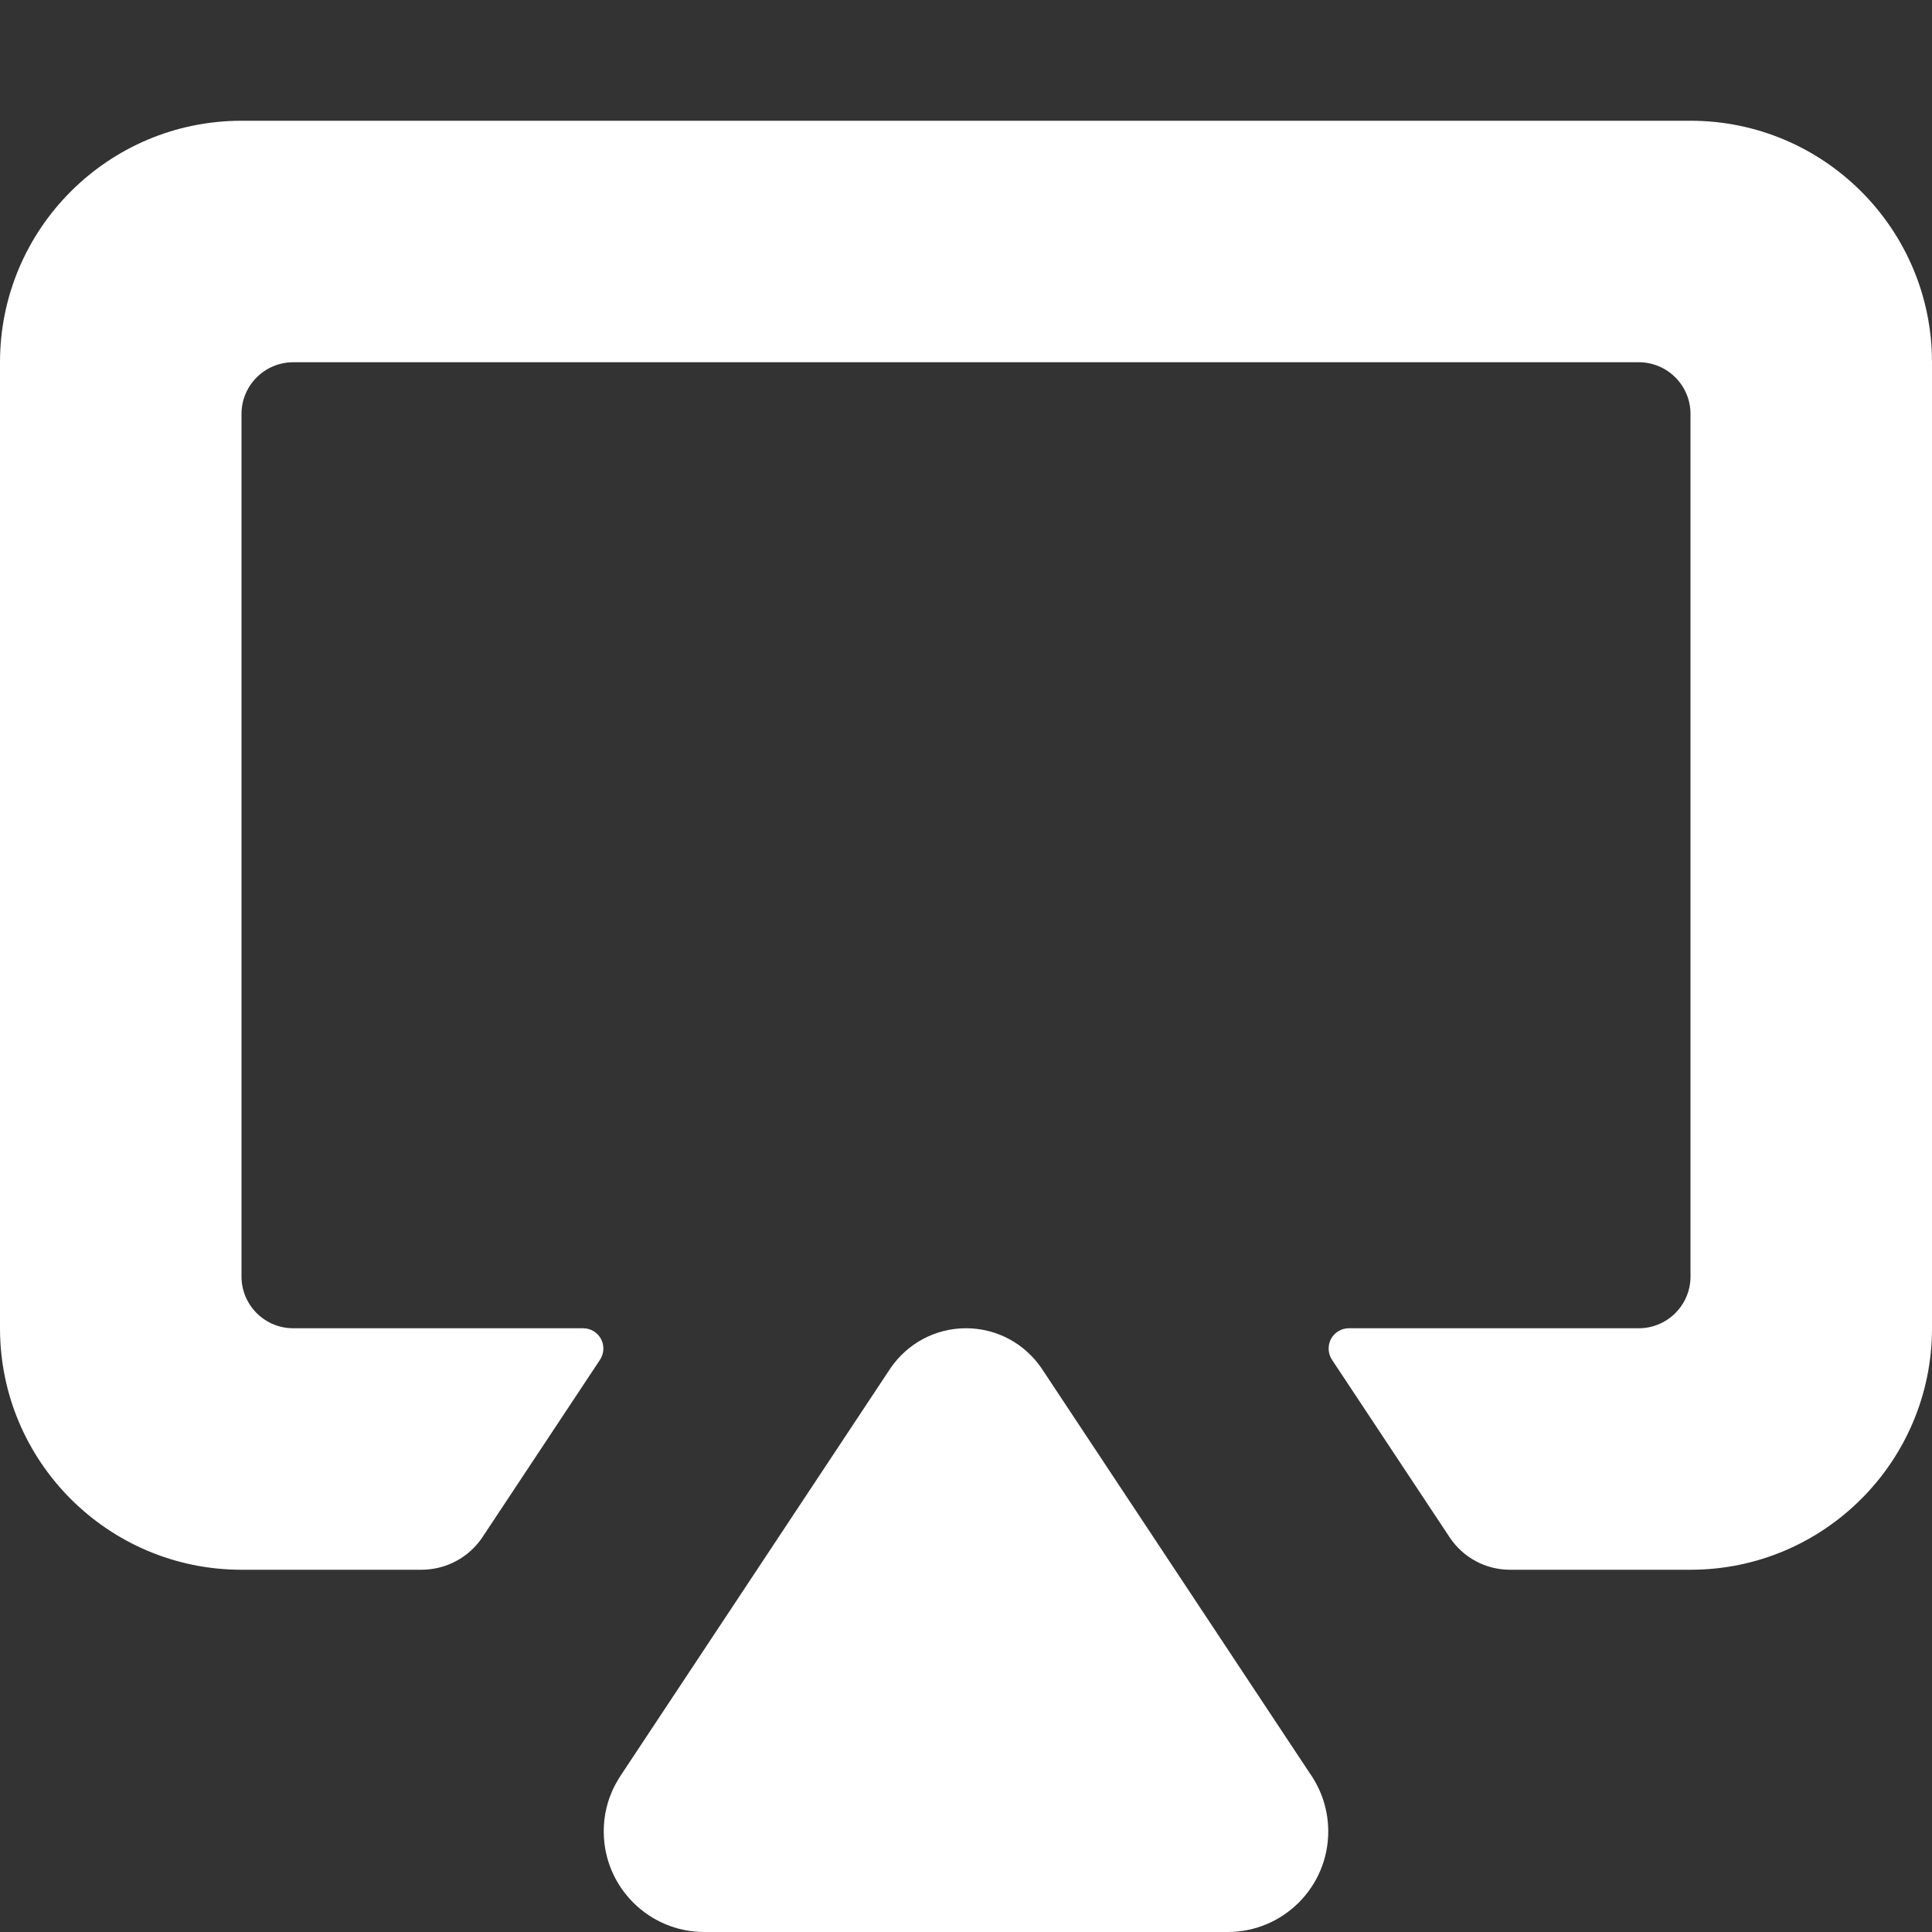 <svg width="16" height="16" viewBox="0 0 16 16" fill="none" xmlns="http://www.w3.org/2000/svg">
<rect x="0" y="0" width="16" height="16" fill="#333333" stroke="none"/>
<path fill-rule="evenodd" clip-rule="evenodd" d="M7.376 11.329C7.513 11.13 7.741 11 8 11C8.259 11 8.487 11.13 8.624 11.329L10.845 14.682C10.942 14.819 11 14.986 11 15.167C11 15.627 10.627 16 10.167 16H5.833C5.373 16 5 15.627 5 15.167C5 15.008 5.044 14.86 5.122 14.733C5.132 14.716 5.144 14.699 5.155 14.682L7.362 11.35C7.367 11.343 7.371 11.336 7.376 11.329ZM3.997 12.728C3.885 12.898 3.694 13 3.49 13C2.967 13 2 13 2 13C0.896 13 0 12.104 0 11V3C0 1.896 0.896 1 2 1H14C15.104 1 16 1.896 16 3V11C16 12.104 15.104 13 14 13C14 13 13.027 13 12.505 13C12.304 13 12.116 12.899 12.005 12.731C11.75 12.346 11.283 11.642 11.031 11.261C10.997 11.209 10.994 11.143 11.023 11.088C11.052 11.034 11.109 11 11.171 11C11.884 11 13.572 11 13.572 11C13.808 11 14 10.808 14 10.572V3.428C14 3.192 13.808 3 13.572 3H2.428C2.192 3 2 3.192 2 3.428V10.572C2 10.808 2.192 11 2.428 11C2.428 11 4.116 11 4.829 11C4.891 11 4.948 11.034 4.977 11.088C5.006 11.143 5.003 11.209 4.969 11.261C4.718 11.64 4.253 12.342 3.997 12.728Z" fill="white"/>
</svg>

